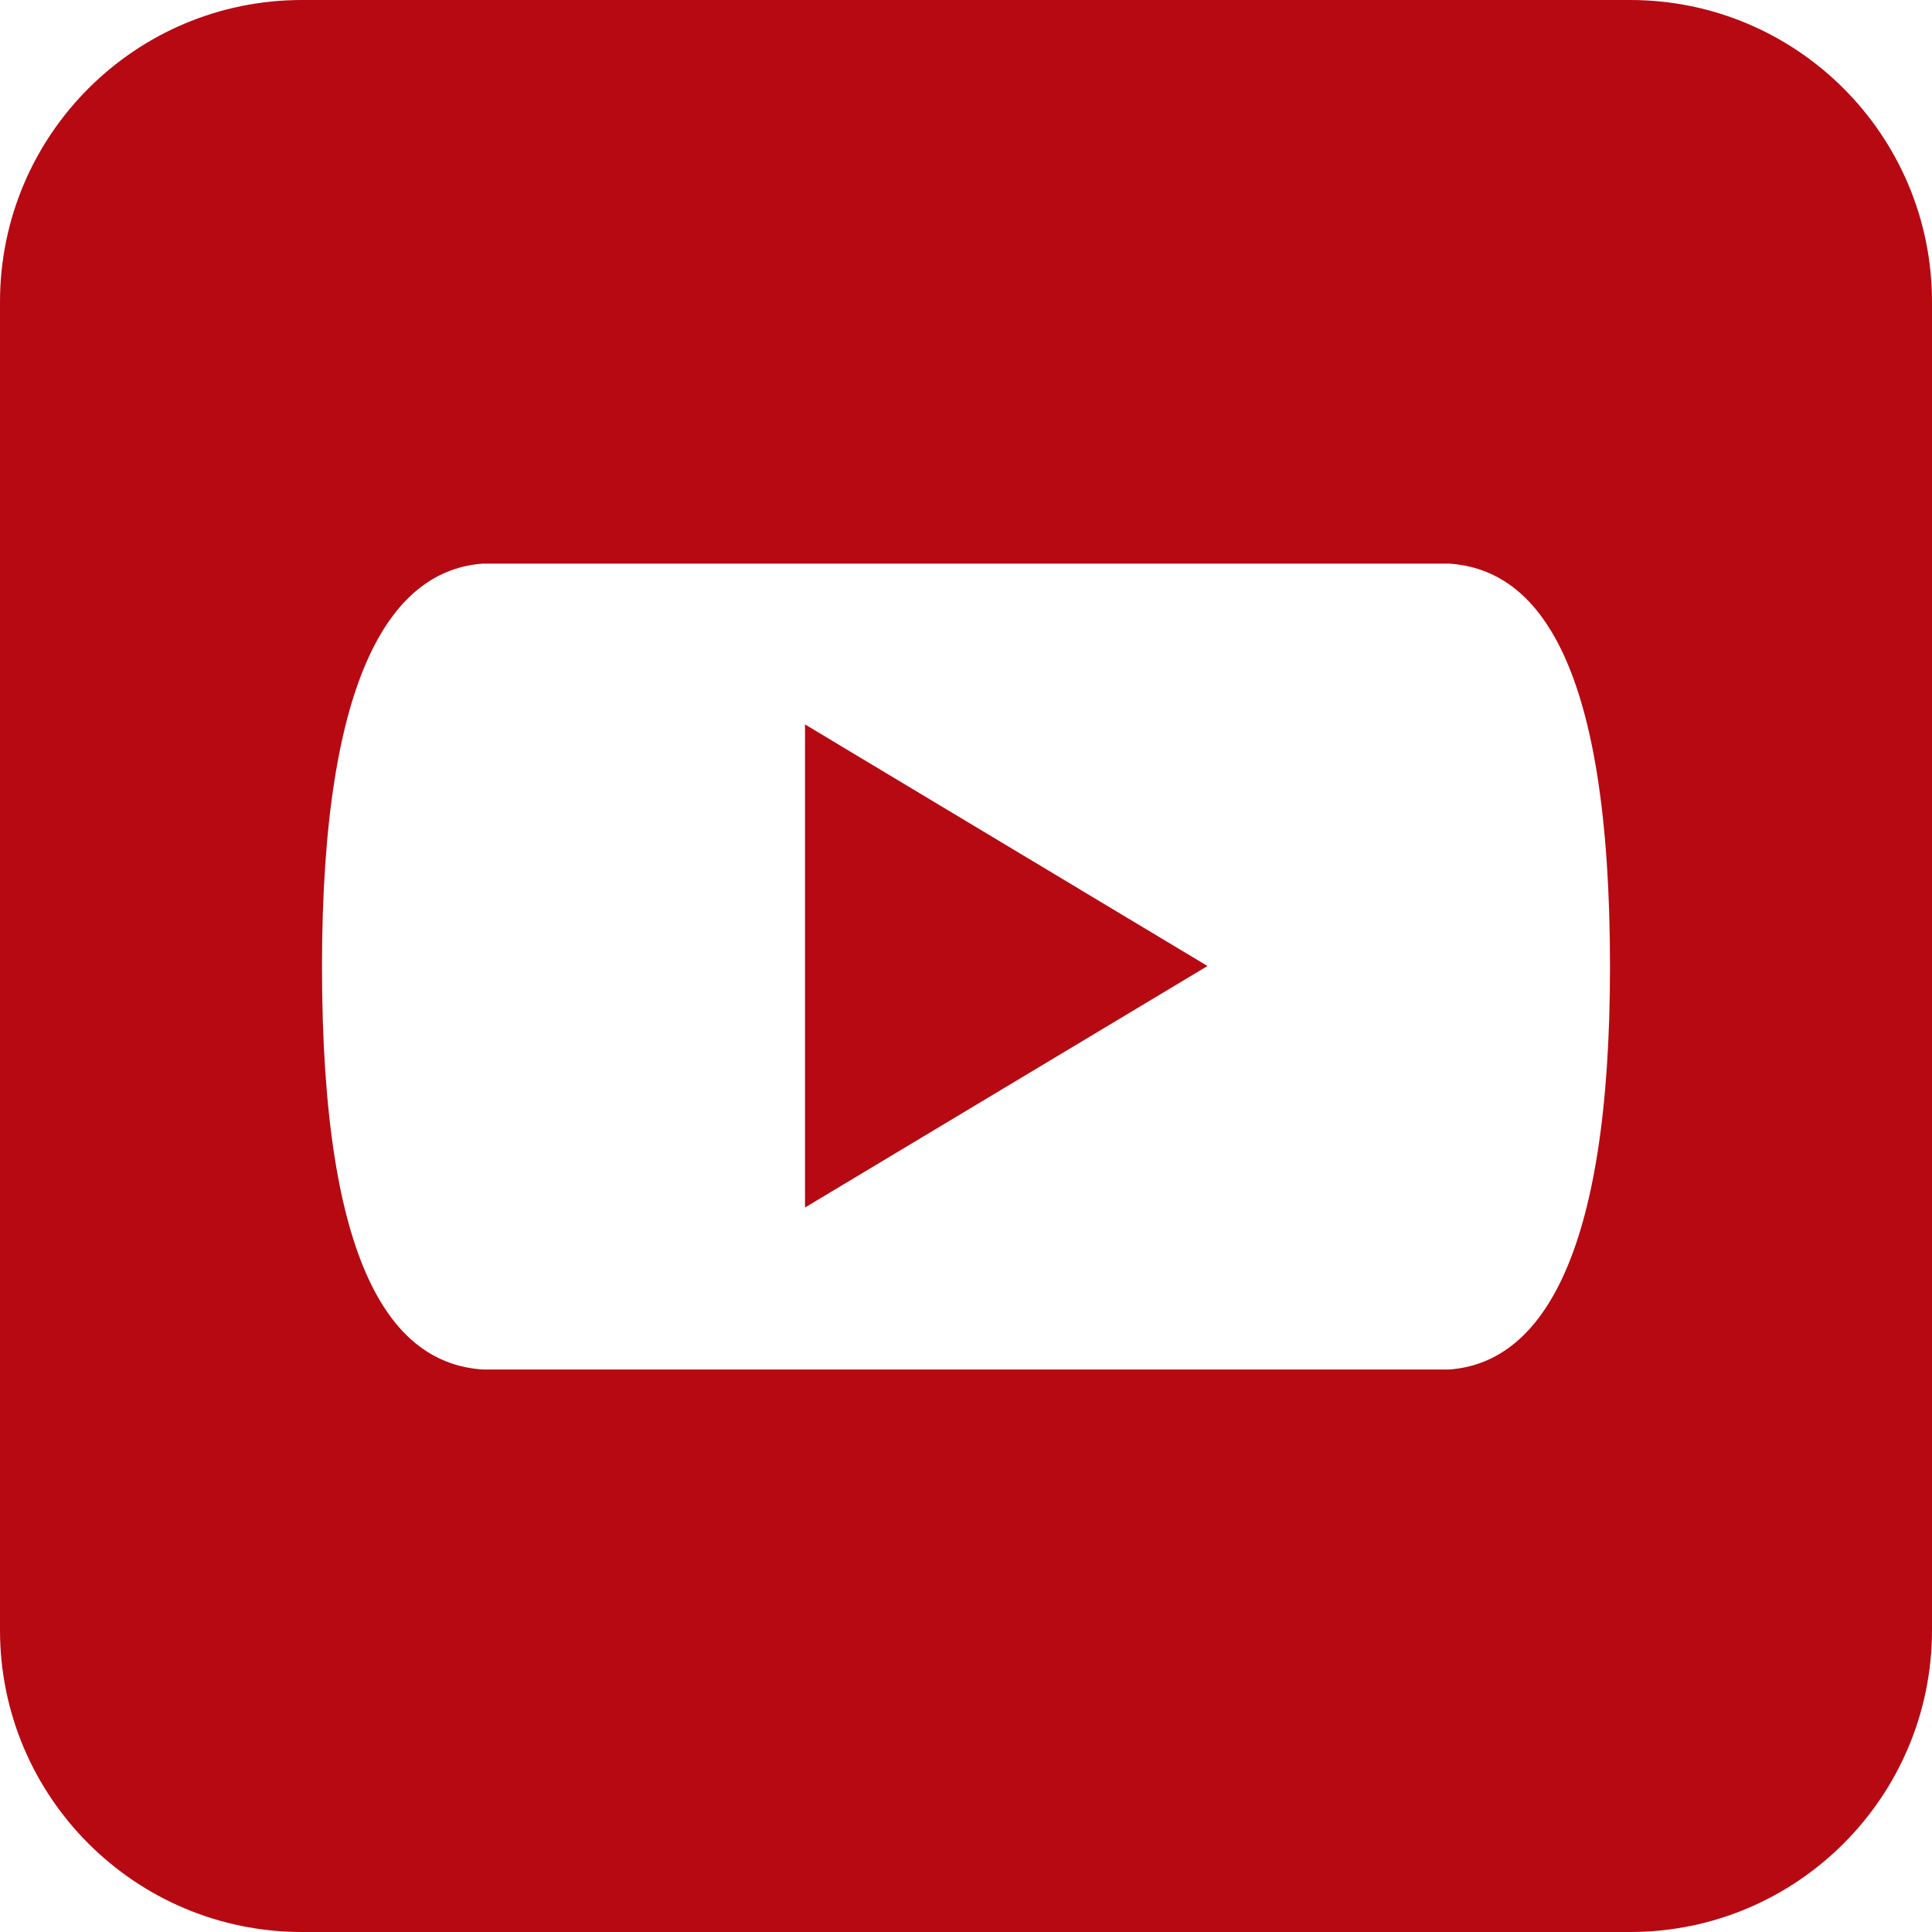 <svg xmlns="http://www.w3.org/2000/svg" width="72.12" height="72.119" viewBox="0 0 72.12 72.119"><g fill="#B70912"><path d="M60.85 0H11.27C5.047 0 0 5.046 0 11.27v49.582c0 6.22 5.047 11.268 11.27 11.268h49.58c6.223 0 11.27-5.047 11.27-11.27V11.27C72.12 5.046 67.073 0 60.85 0zm-6.76 51.123H18.03c-3.35-.217-6.01-3.724-6.01-15.044 0-11.022 2.664-14.803 6.01-15.04h36.06c3.348.217 6.01 3.724 6.01 15.044 0 11.02-2.664 14.802-6.01 15.04z"/><path d="M45.075 36.06L30.05 45.075V27.042z"/></g></svg>